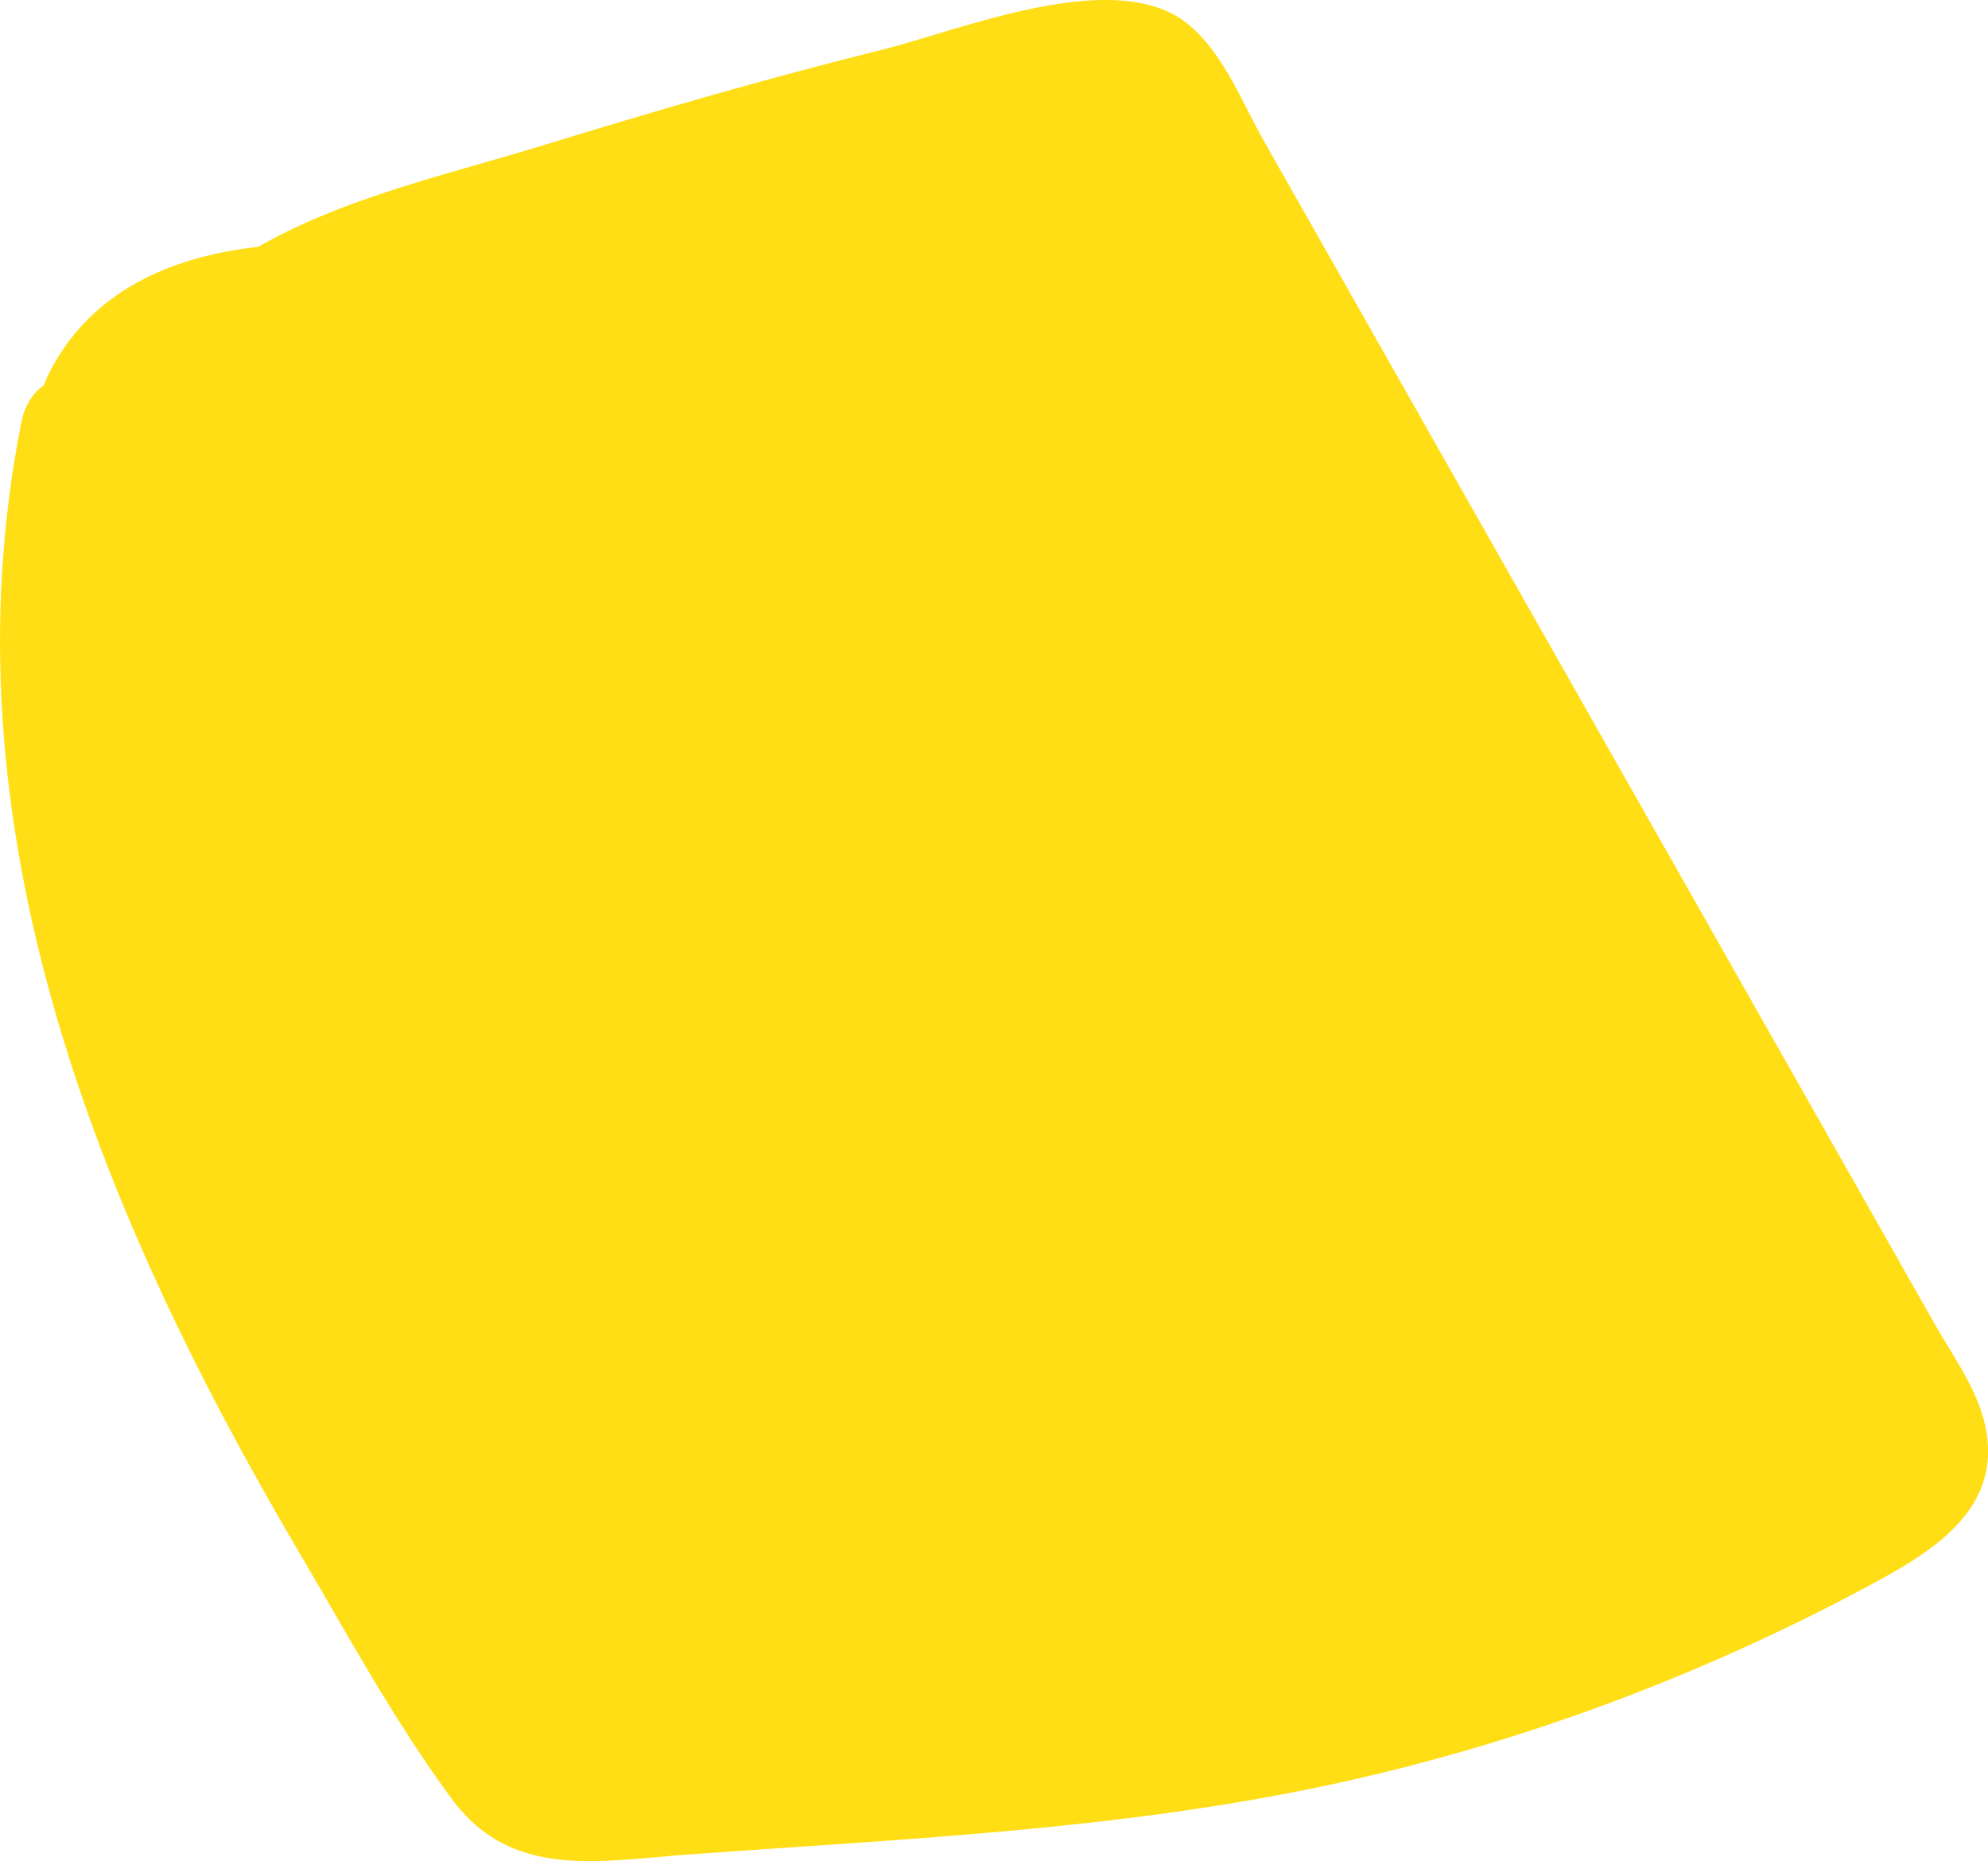 <?xml version="1.0" encoding="UTF-8"?>
<svg id="Calque_1" data-name="Calque 1" xmlns="http://www.w3.org/2000/svg" viewBox="0 0 131.1 122.72">
  <defs>
    <style>
      .cls-1 {
        fill: #FFDE15;
        stroke-width: 0px;
      }
    </style>
  </defs>
  <path class="cls-1" d="M11.63,37.24c1.8-4.2,3.63-8.94,7.25-11.93,4.22-3.49,10.39-4.7,15.51-6.3,11.4-3.57,22.88-6.93,34.57-9.43.96-.21,2.62-1.01,3.44-.85,1.28.24,1.73,1.73,2.55,3.17,1.3,2.29,2.59,4.57,3.89,6.86,3.08,5.43,6.16,10.87,9.25,16.3,5.92,10.43,11.83,20.86,17.75,31.29,2.79,4.92,5.59,9.85,8.38,14.77,1.48,2.61,2.96,5.21,4.44,7.82.79,1.4,1.88,2.85,2.46,4.35.86,2.21,1.47,1.6-.88,3.14-8.77,5.74-19.87,9.26-29.95,11.83-11.2,2.85-22.65,3.81-34.14,4.65-5.25.38-11.15,1.61-16.4,1.19s-8.37-9.03-10.82-13.08C16.15,79.83,4.65,55.49,9.69,30.12c1.07-5.39-7.2-7.7-8.28-2.28-5.27,26.53,5,51.91,18.27,74.44,3.2,5.44,6.35,11.24,10.1,16.32,3.96,5.39,9.76,4.1,15.75,3.67,13.99-1.01,28.14-1.61,41.9-4.53,12.39-2.63,24.42-7.09,35.59-13.06,4.24-2.26,9.13-5.08,7.89-10.7-.53-2.43-2.17-4.63-3.37-6.76-2.3-4.06-4.6-8.11-6.9-12.17-7.23-12.75-14.46-25.49-21.69-38.24-3.58-6.32-7.17-12.64-10.75-18.96-1.62-2.86-3.24-5.72-4.86-8.57-1.45-2.56-2.69-5.86-5.06-7.74-4.78-3.8-14.94.46-20.08,1.73-7.52,1.87-14.97,4.03-22.38,6.31-6.91,2.13-14.79,3.79-20.83,7.98-5.39,3.73-8.25,9.49-10.76,15.36-2.15,5.02,5.24,9.4,7.41,4.33h-.01Z"/>
  <path class="cls-1" d="M13.69,28.89c.68-1.08,1.34-1.76,2.31-2.59l-6.74-5.2c-1.34,2.11-2.69,4.21-4.03,6.32l3.71-2.13c.63,2.97,1.54,3.78,2.72,2.43.56-.51,1.17-.96,1.81-1.36,1.31-.84,2.63-1.45,4.16-1.76,2.87-.59,6.08-.07,8.94.36,5.4.8,7.73-7.47,2.28-8.28-8.7-1.28-20.8-1.4-25.58,7.85-1.76,3.41-.25,8.11,3.66,9.21,5.19,1.46,7.55-4.87,9.75-8.31,2.75-4.31-3.21-8.24-6.74-5.2-1.46,1.26-2.62,2.7-3.65,4.33-2.96,4.68,4.46,8.99,7.41,4.33h-.01Z"/>
  <path class="cls-1" d="M73.57,28.05c-7.74-5.37-16.71-5.97-25.72-7.06l7.99,1.07c-2.04-.28-3.93-.65-5.83-1.44l7.18,3.03c-2.6-1.57-1.58-.41,3.06,3.46,5.69,5.99,5.48,5.31-.63-2.06-2.3-2.31-5.1-4.69-7.98-6.25-10.79-5.85-21.46-4.77-32.15.31-9.32,4.43-14.88,16.06-14.88,25.94,0,10.78,5.8,20.35,14.88,25.94,7.67,4.72,17.14,5.86,25.81,3.64,4.63-1.18,8.87-3.6,13.19-5.59l-7.18,3.03c4.79-2.01,9.68-3.34,14.83-4.04l-7.99,1.07,1.71-.17-30.04-30.04c.93,8.39,1.92,14.35,6.27,21.79,1.76,3.01,4.16,5.67,6.44,8.33,4.24,4.95-3.47-6.05-1.08-.94l-3.03-7.18c2.27,6.75,4.3,13.56,7.87,19.8,1.22,2.14,2.62,4.16,4.1,6.13,1.85,2.49,3.76,4.95,5.7,7.38,3.78,4.73-3.95-5.97-.84-.87l-3.03-7.18c.47.86.77,1.78.88,2.76l-1.07-7.99v1.31c.35-2.66.71-5.32,1.07-7.99l-.28,1.26,3.03-7.18,7.93-8.14,7.18-3.03-1.52.25,7.99-1.07c-8.23.25-16.57.33-24.79.08,2.66.36,5.32.72,7.99,1.07l-1.5-.35,7.18,3.03,4.13,3.19c2.98,4.06,3.84,5.07,2.58,3.01-.54-1.23-1.29-2.42-1.85-3.65,1.01,2.39,2.02,4.78,3.03,7.18-2.29-5.71-3.33-11.69-4.25-17.75-1.06-6.94-8.03-14.57-13.8-17.95-6.44-3.77-15.93-5.36-23.15-3.03s-14.28,6.86-17.95,13.8c-4.02,7.6-4.31,14.71-3.03,23.15,1.84,12.12,5.22,23.84,12.83,33.69,7.2,9.32,16.73,14.16,28.6,14.7,5.49.25,11.05-.01,16.54-.03,8.77-.03,17.79-.31,25.53-5.05,10.35-6.34,17.04-18.31,16.64-30.51-.37-11.4-5.95-20.04-13.02-28.57-2.32-2.79,3.58,5.28,1.73,2.15-.55-.94-1.24-1.81-1.81-2.74-1.29-2.09-2.38-4.26-3.34-6.53l3.03,7.18c-1.99-5.4-2.93-11.02-6.01-16.05-1.78-2.91-4.1-5.69-6.3-8.29-4.81-5.69,2.87,5.1.47.22l3.03,7.18c-.41-.97-.7-1.97-.88-3.01l1.07,7.99-.17-1.56c-.87-7.84-2.67-15.61-8.8-21.24-5.53-5.07-13.45-9.59-21.24-8.8-13.47,1.37-23.69,4.47-35.92,10.33l7.18-3.03c-.76.35-1.56.57-2.39.64l7.99-1.07-1.11-.13,15.16,4.1-.96-.59v51.87l.85-.4c-5.05,1.37-10.11,2.73-15.16,4.1l.98.09c-5.05-1.37-10.11-2.73-15.16-4.1-9.43-10.16-10.53-10.81-3.28-1.96,2.03,2.15,4.34,4,6.91,5.54,2.98,1.98,6.16,3.37,9.63,4.5,5.08,1.65,10.51,1.96,15.8,2.59l-7.99-1.07c2.08.28,4.03.66,5.99,1.42l-7.18-3.03c.73.33,1.42.74,2.05,1.24,6.11,4.24,16.2,4.94,23.15,3.03s14.52-7.31,17.95-13.8c8.1-15.33,3.04-31.51-10.78-41.1h0l-.06.04Z"/>
  <path class="cls-1" d="M38.24,117.02c5.52,0,5.53-8.58,0-8.58s-5.53,8.58,0,8.58h0Z"/>
  <path class="cls-1" d="M102,105.27c4.74-1.15,9.4-2.53,13.96-4.25,3.29-1.25,7.84-2.69,7.94-6.97.08-3.49-3.48-5.9-4.67-9-1.42-3.69-2.55-7.06-5.08-10.18-2.23-2.76-7.77-.58-7.33,3.03.62,5.04.79,10.05.5,15.12-.31,5.52,8.27,5.5,8.58,0,.29-5.07.12-10.08-.5-15.12l-7.33,3.03c1.85,2.29,2.43,5.45,3.54,8.12.45,1.09.92,2.18,1.54,3.19.53.85,2.01,2.04,2.3,2.93l.43-3.31c-.79,1.27-6.16,2.27-7.59,2.73-2.84.91-5.7,1.68-8.6,2.38-5.37,1.3-3.09,9.58,2.28,8.28h0l.03.02Z"/>
  <path class="cls-1" d="M73.78,14.45l.15-.07-1.03.43c.16-.06.3-.11.47-.14l-1.14.15c.22-.03.43-.03.65,0l-1.14-.15c.22.04.42.09.63.17l-1.03-.43c.21.09.39.2.58.32l-.87-.67c.18.14.33.28.48.45l-.67-.87c.14.18.24.35.34.55l-.43-1.03c.06.16.1.3.14.47l-.15-1.14c.02.11.03.22.02.33.06,2.24,1.93,4.4,4.29,4.29s4.36-1.89,4.29-4.29-1.29-4.47-3.31-5.64-4.46-1.2-6.6-.13c-2.01,1-2.74,4.01-1.54,5.87,1.33,2.06,3.72,2.61,5.87,1.54h0Z"/>
</svg>
